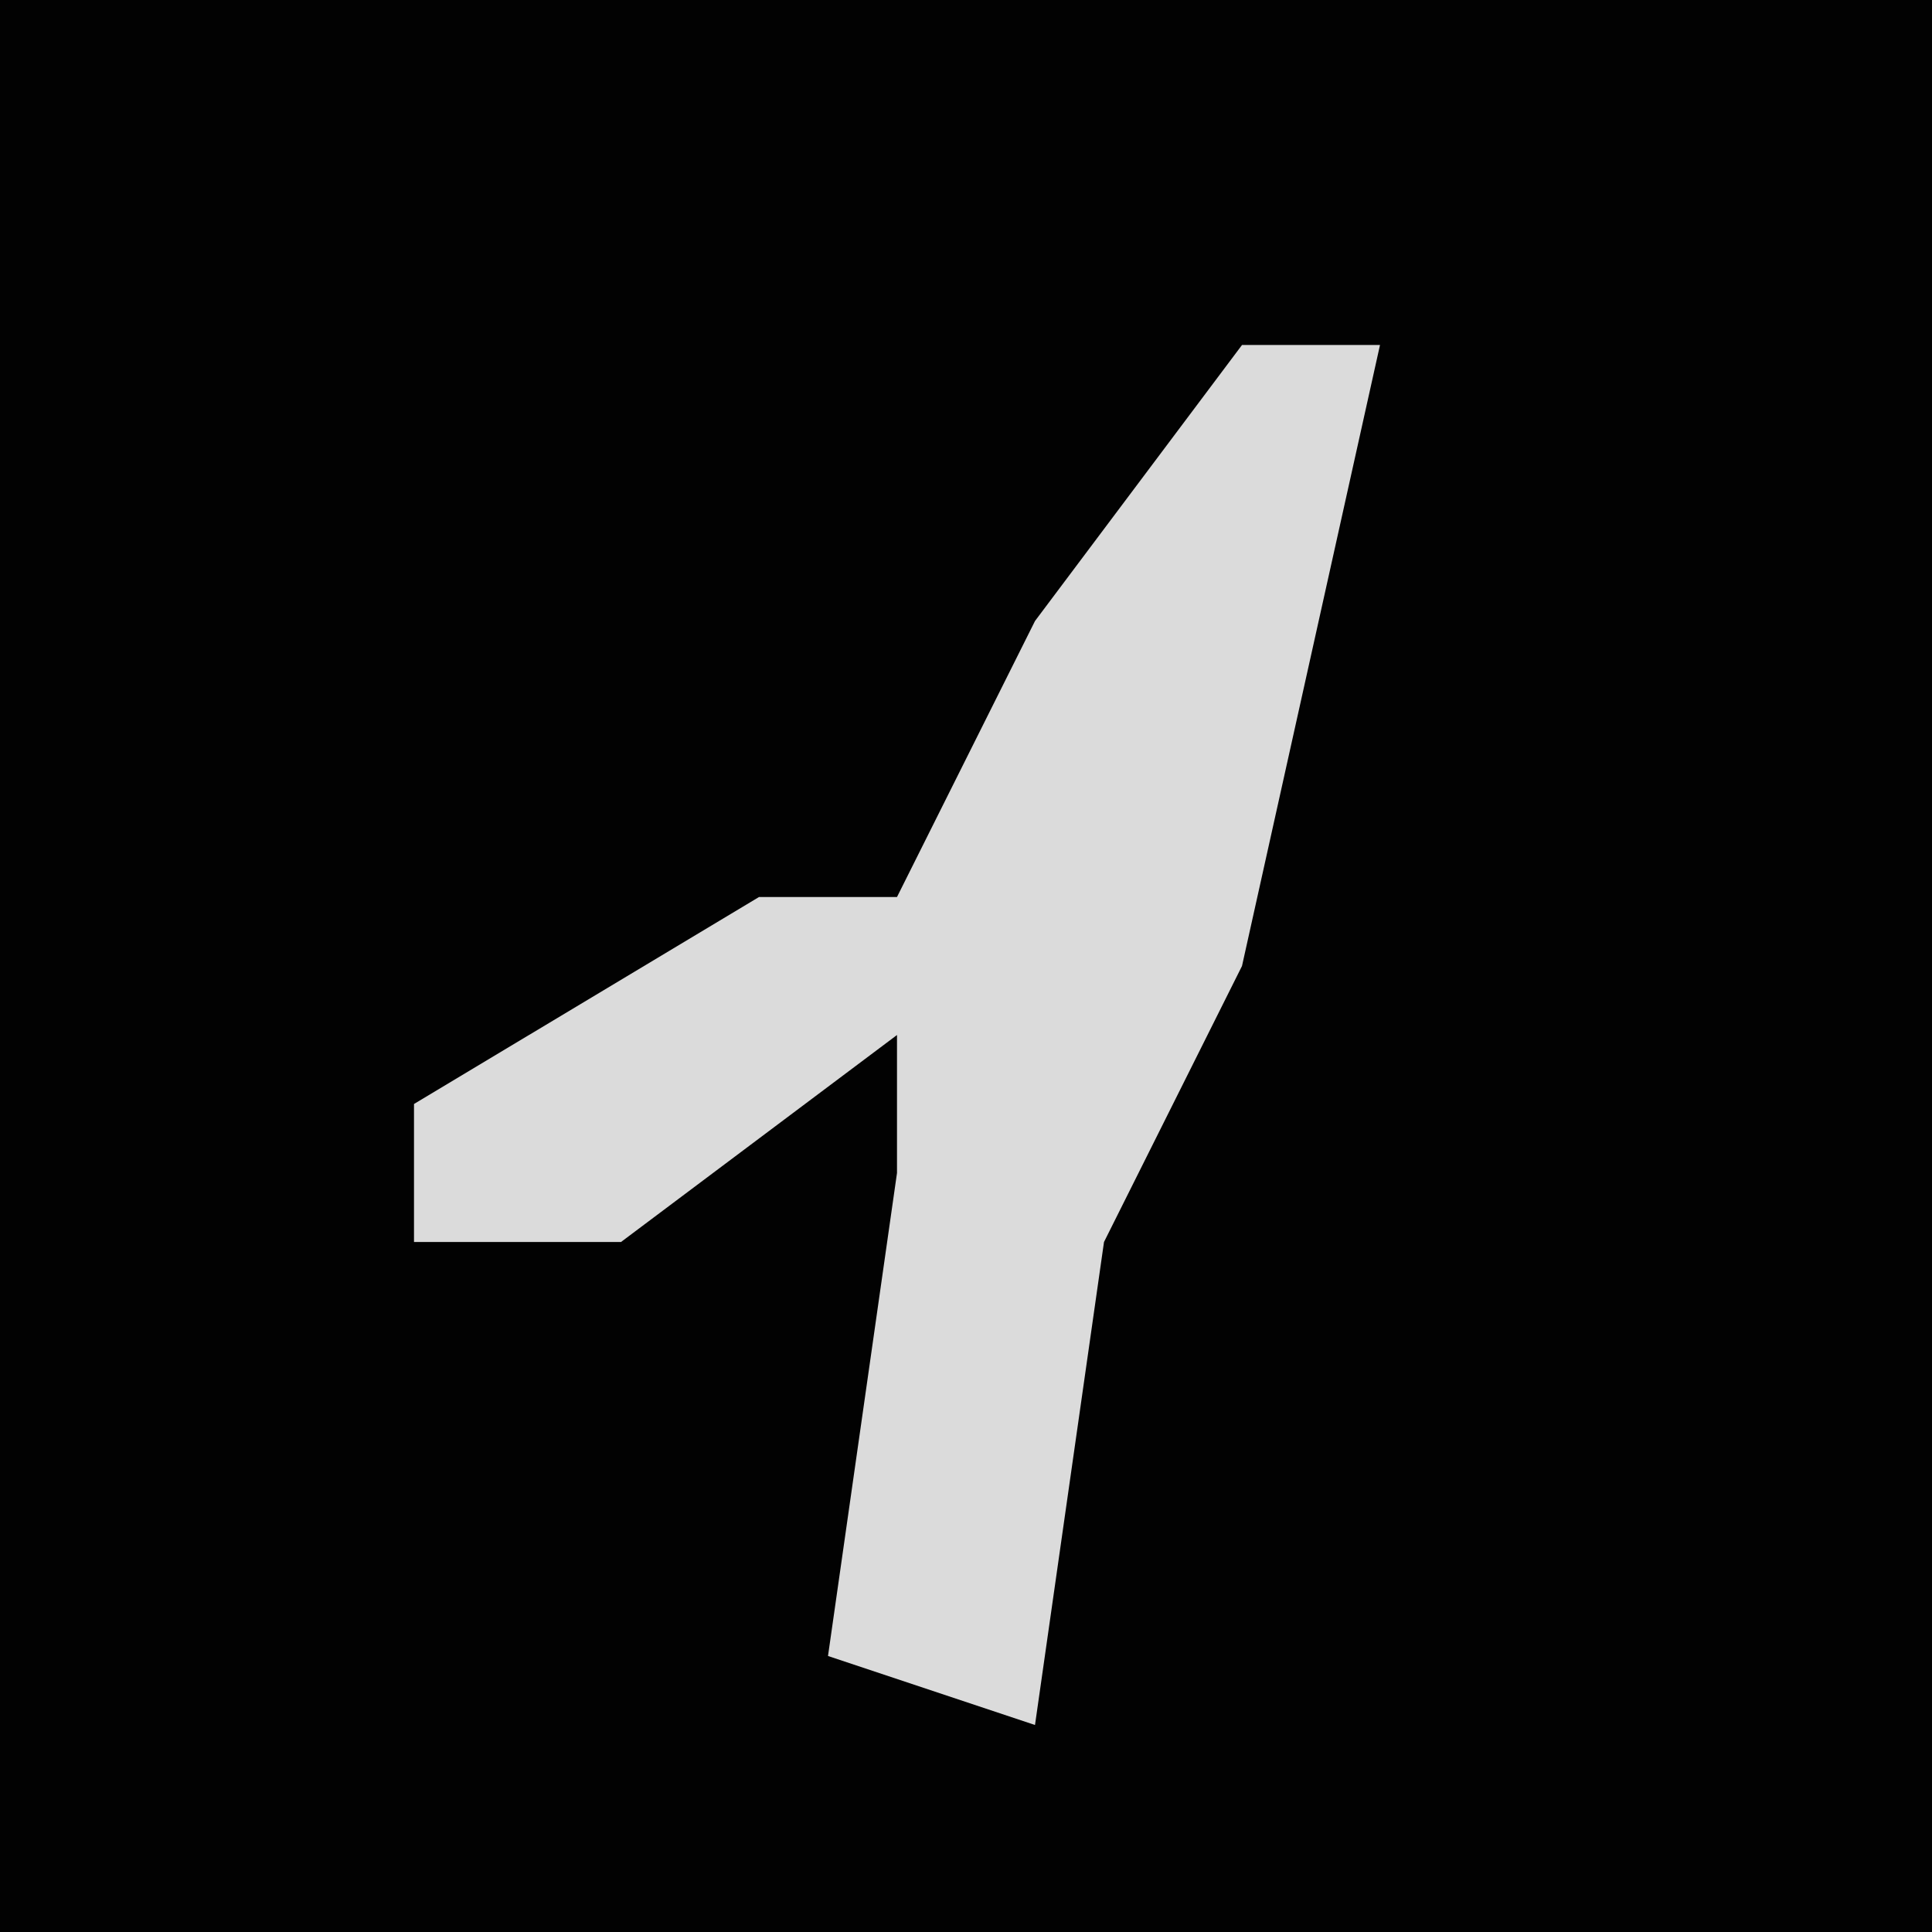 <?xml version="1.0" encoding="UTF-8"?>
<svg version="1.1" xmlns="http://www.w3.org/2000/svg" width="28" height="28">
<path d="M0,0 L28,0 L28,28 L0,28 Z " fill="#020202" transform="translate(0,0)"/>
<path d="M0,0 L2,0 L0,9 L-2,13 L-3,20 L-6,19 L-5,12 L-5,10 L-9,13 L-12,13 L-12,11 L-7,8 L-5,8 L-3,4 Z " fill="#DBDBDB" transform="translate(18,5)"/>
</svg>
